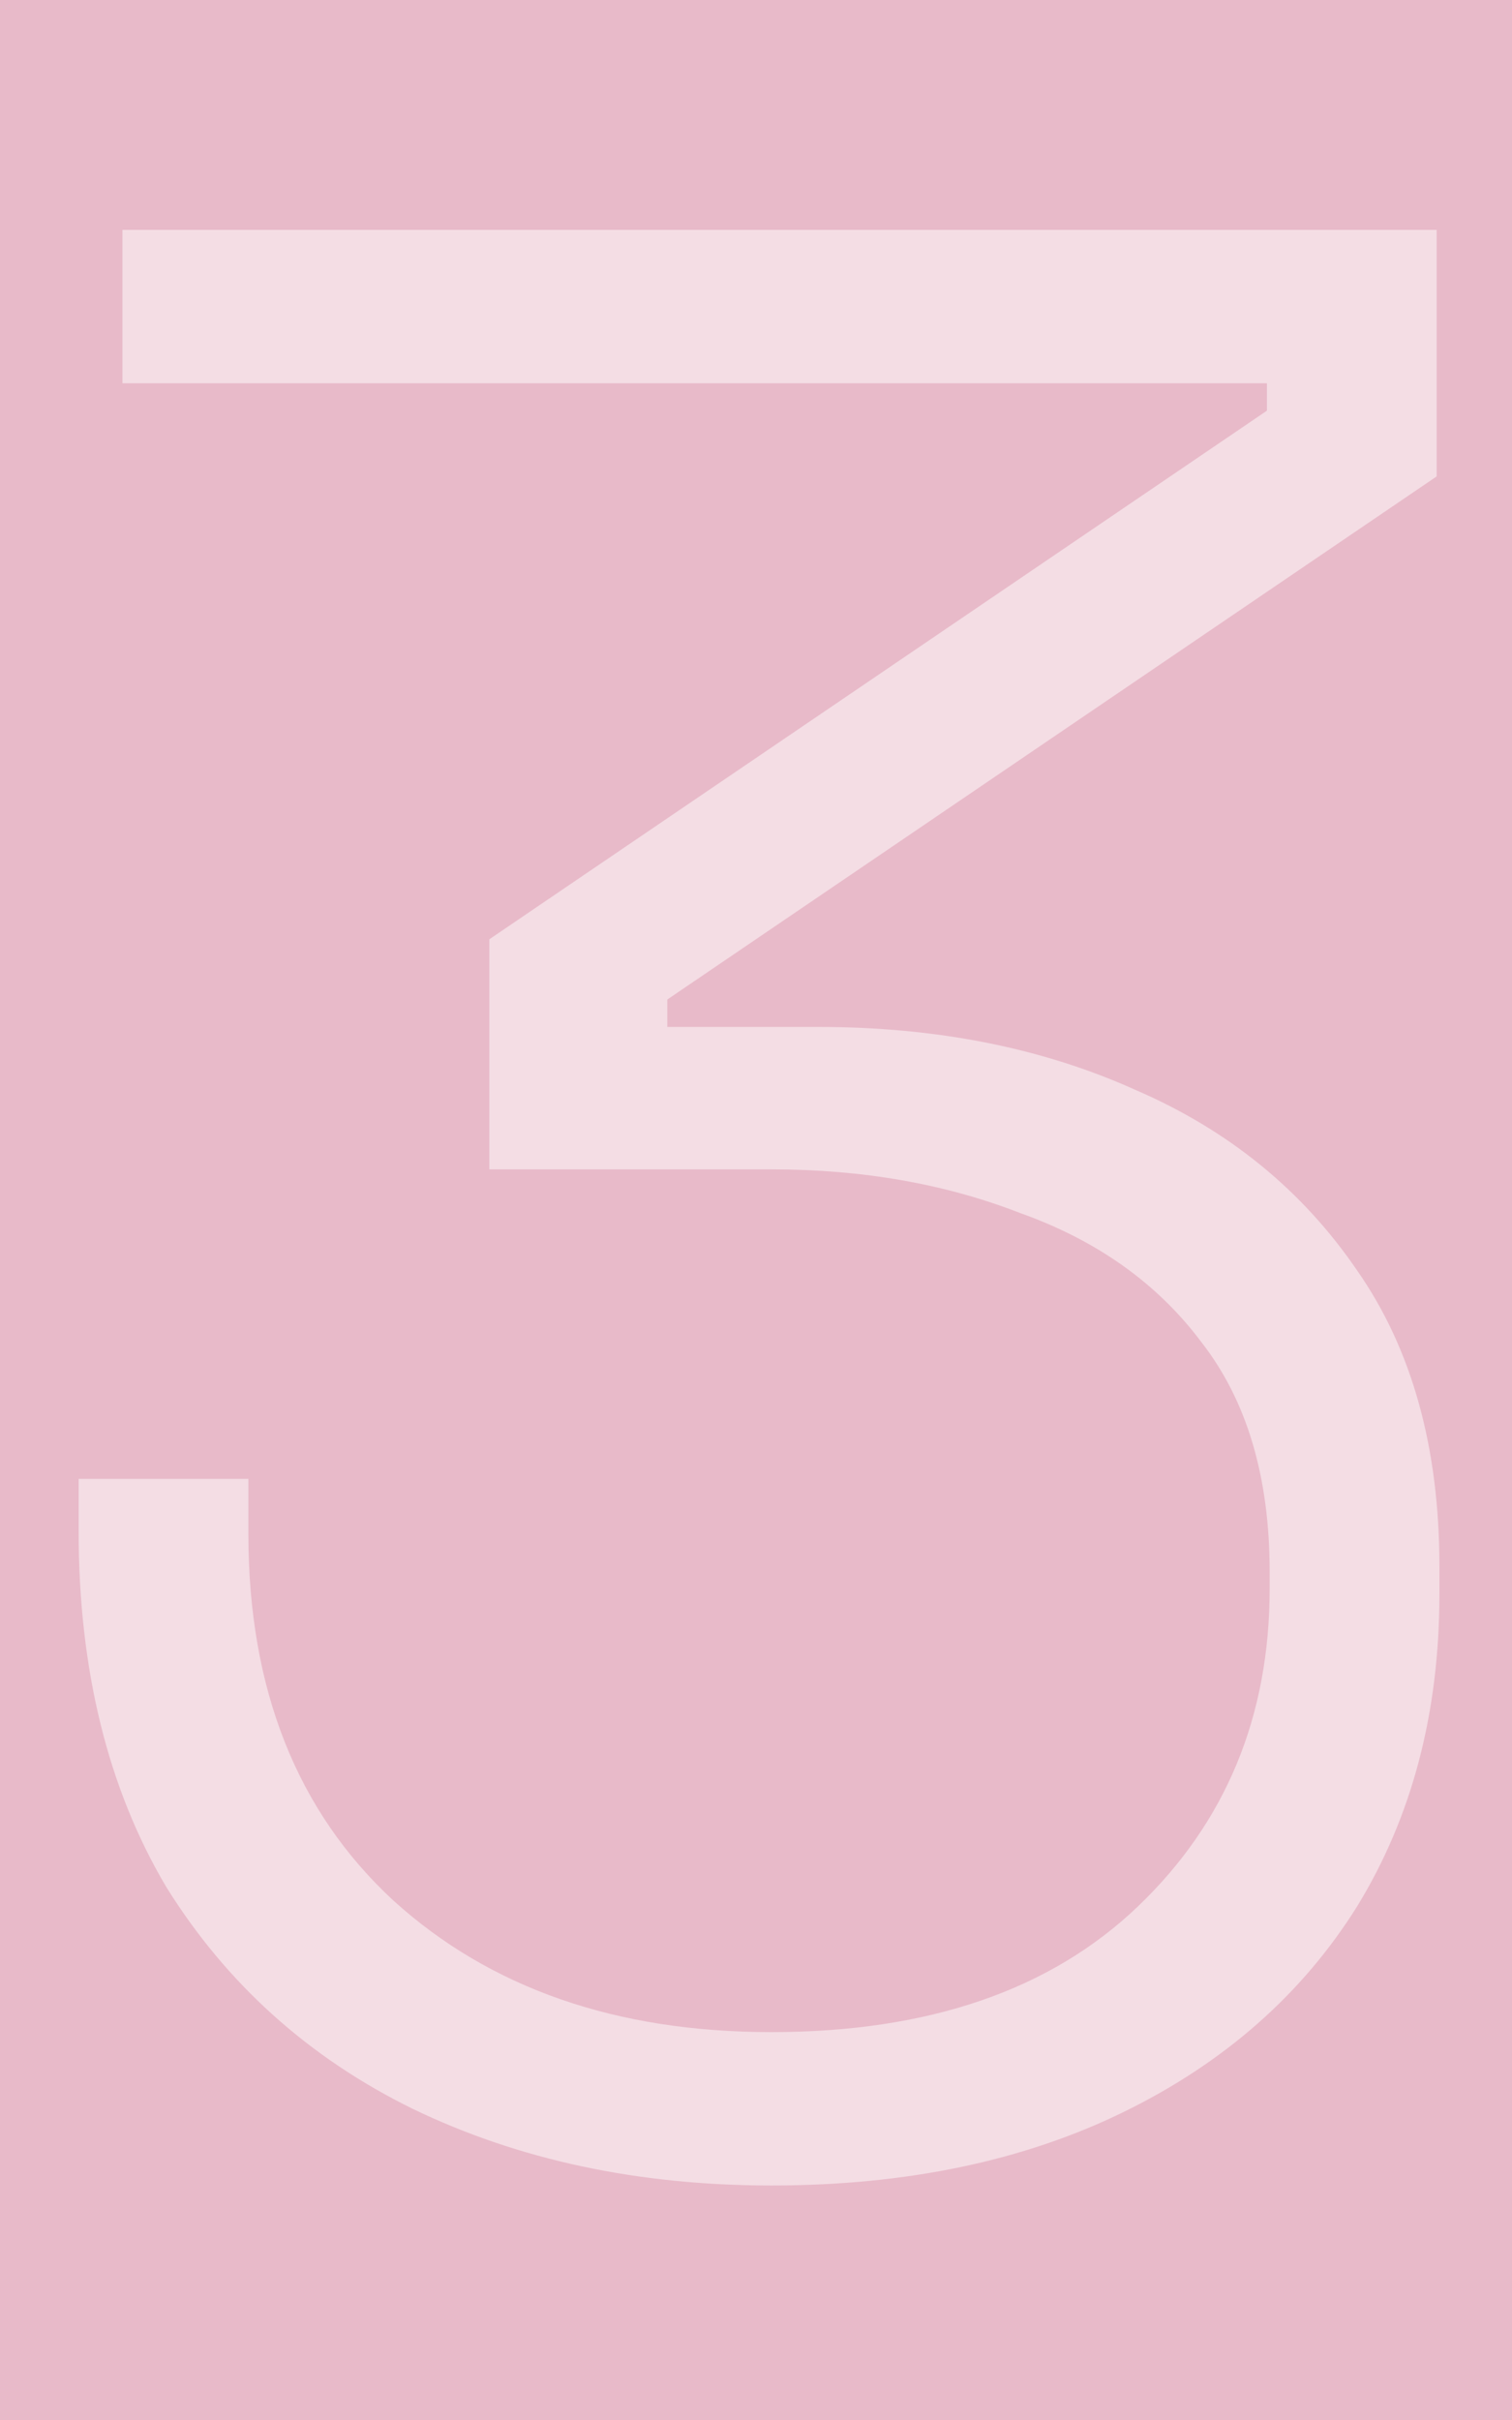 <svg width="250" height="400" viewBox="0 0 250 400" fill="none" xmlns="http://www.w3.org/2000/svg">
<rect width="250" height="400" fill="#E8BAC9"/>
<path d="M127.537 361.239C105.505 361.239 85.736 357.014 68.231 348.563C51.028 340.113 37.447 327.889 27.487 311.893C17.829 295.596 13 275.978 13 253.04V244.439H41.068V253.493C41.068 279.147 49.066 299.368 65.062 314.157C81.058 328.644 101.883 335.887 127.537 335.887C153.493 335.887 173.714 328.946 188.201 315.062C202.688 301.179 209.932 283.674 209.932 262.547V259.831C209.932 244.137 206.159 231.461 198.614 221.803C191.37 212.145 181.41 205.052 168.734 200.525C156.36 195.696 142.628 193.282 127.537 193.282H80.907V155.254L209.479 67.879V63.352H20.244V38H237.547V78.745L110.334 165.213V169.74H135.233C154.851 169.74 172.356 173.211 187.748 180.153C203.141 186.793 215.364 196.753 224.418 210.032C233.473 223.01 238 239.308 238 258.926V263.453C238 283.07 233.473 300.274 224.418 315.062C215.364 329.549 202.537 340.867 185.938 349.016C169.338 357.165 149.871 361.239 127.537 361.239Z" fill="white" fill-opacity="0.5"/>
</svg>
